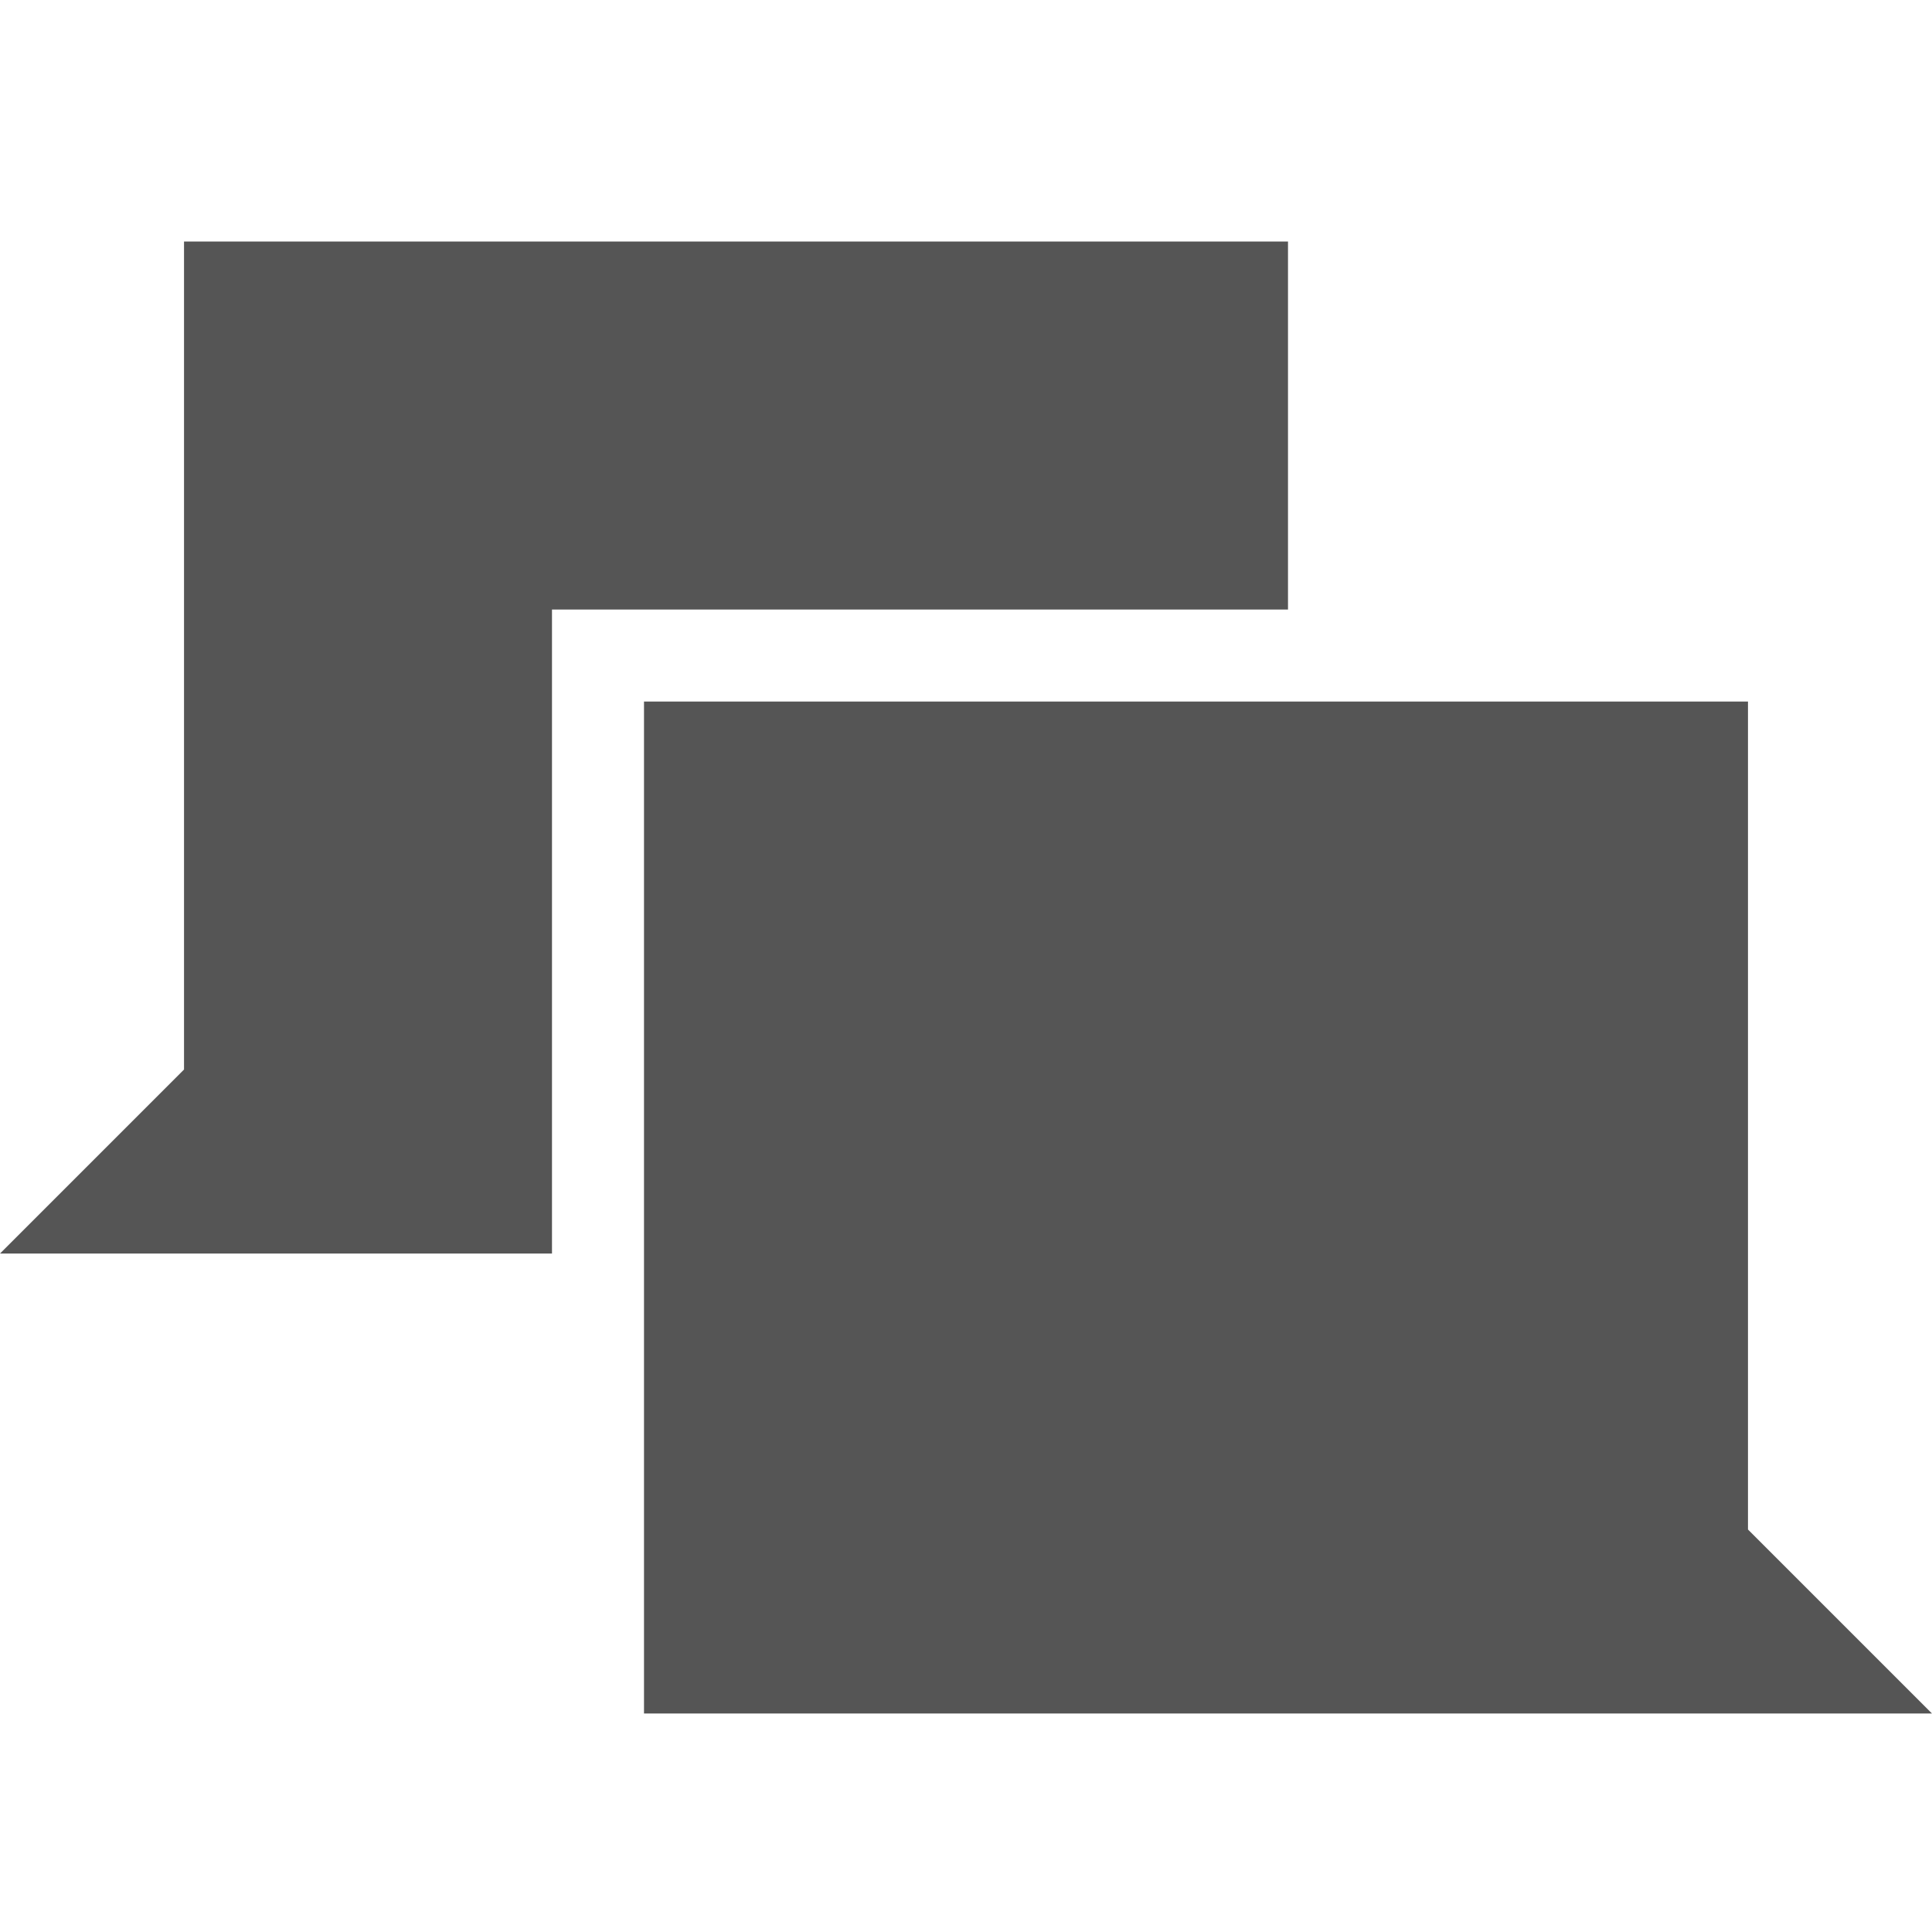 <?xml version="1.0" encoding="UTF-8" standalone="no"?>
<svg width="24px" height="24px" viewBox="0 0 24 24" version="1.1" xmlns="http://www.w3.org/2000/svg" xmlns:xlink="http://www.w3.org/1999/xlink" xmlns:sketch="http://www.bohemiancoding.com/sketch/ns">
    <!-- Generator: Sketch 3.5.2 (25235) - http://www.bohemiancoding.com/sketch -->
    <title>talkpage</title>
    <desc>Created with Sketch.</desc>
    <defs></defs>
    <g id="Page-1" stroke="none" stroke-width="1" fill="none" fill-rule="evenodd" sketch:type="MSPage">
        <g id="talkpage" sketch:type="MSArtboardGroup" fill="#555555">
            <path d="M21.714,15.571 L21.714,5.286 L24,3 L8,3 L8,15.571 L21.714,15.571 L21.714,15.571 Z M2.286,21.286 L16,21.286 L16,16.714 L6.857,16.714 L6.857,8.714 L0,8.714 L2.286,11 L2.286,21.286 L2.286,21.286 Z" id="Shape-Copy-8" sketch:type="MSShapeGroup" transform="translate(12, 12.143) scale(1, -1) translate(-12, -12.143) "></path>
        </g>
    </g>
</svg>